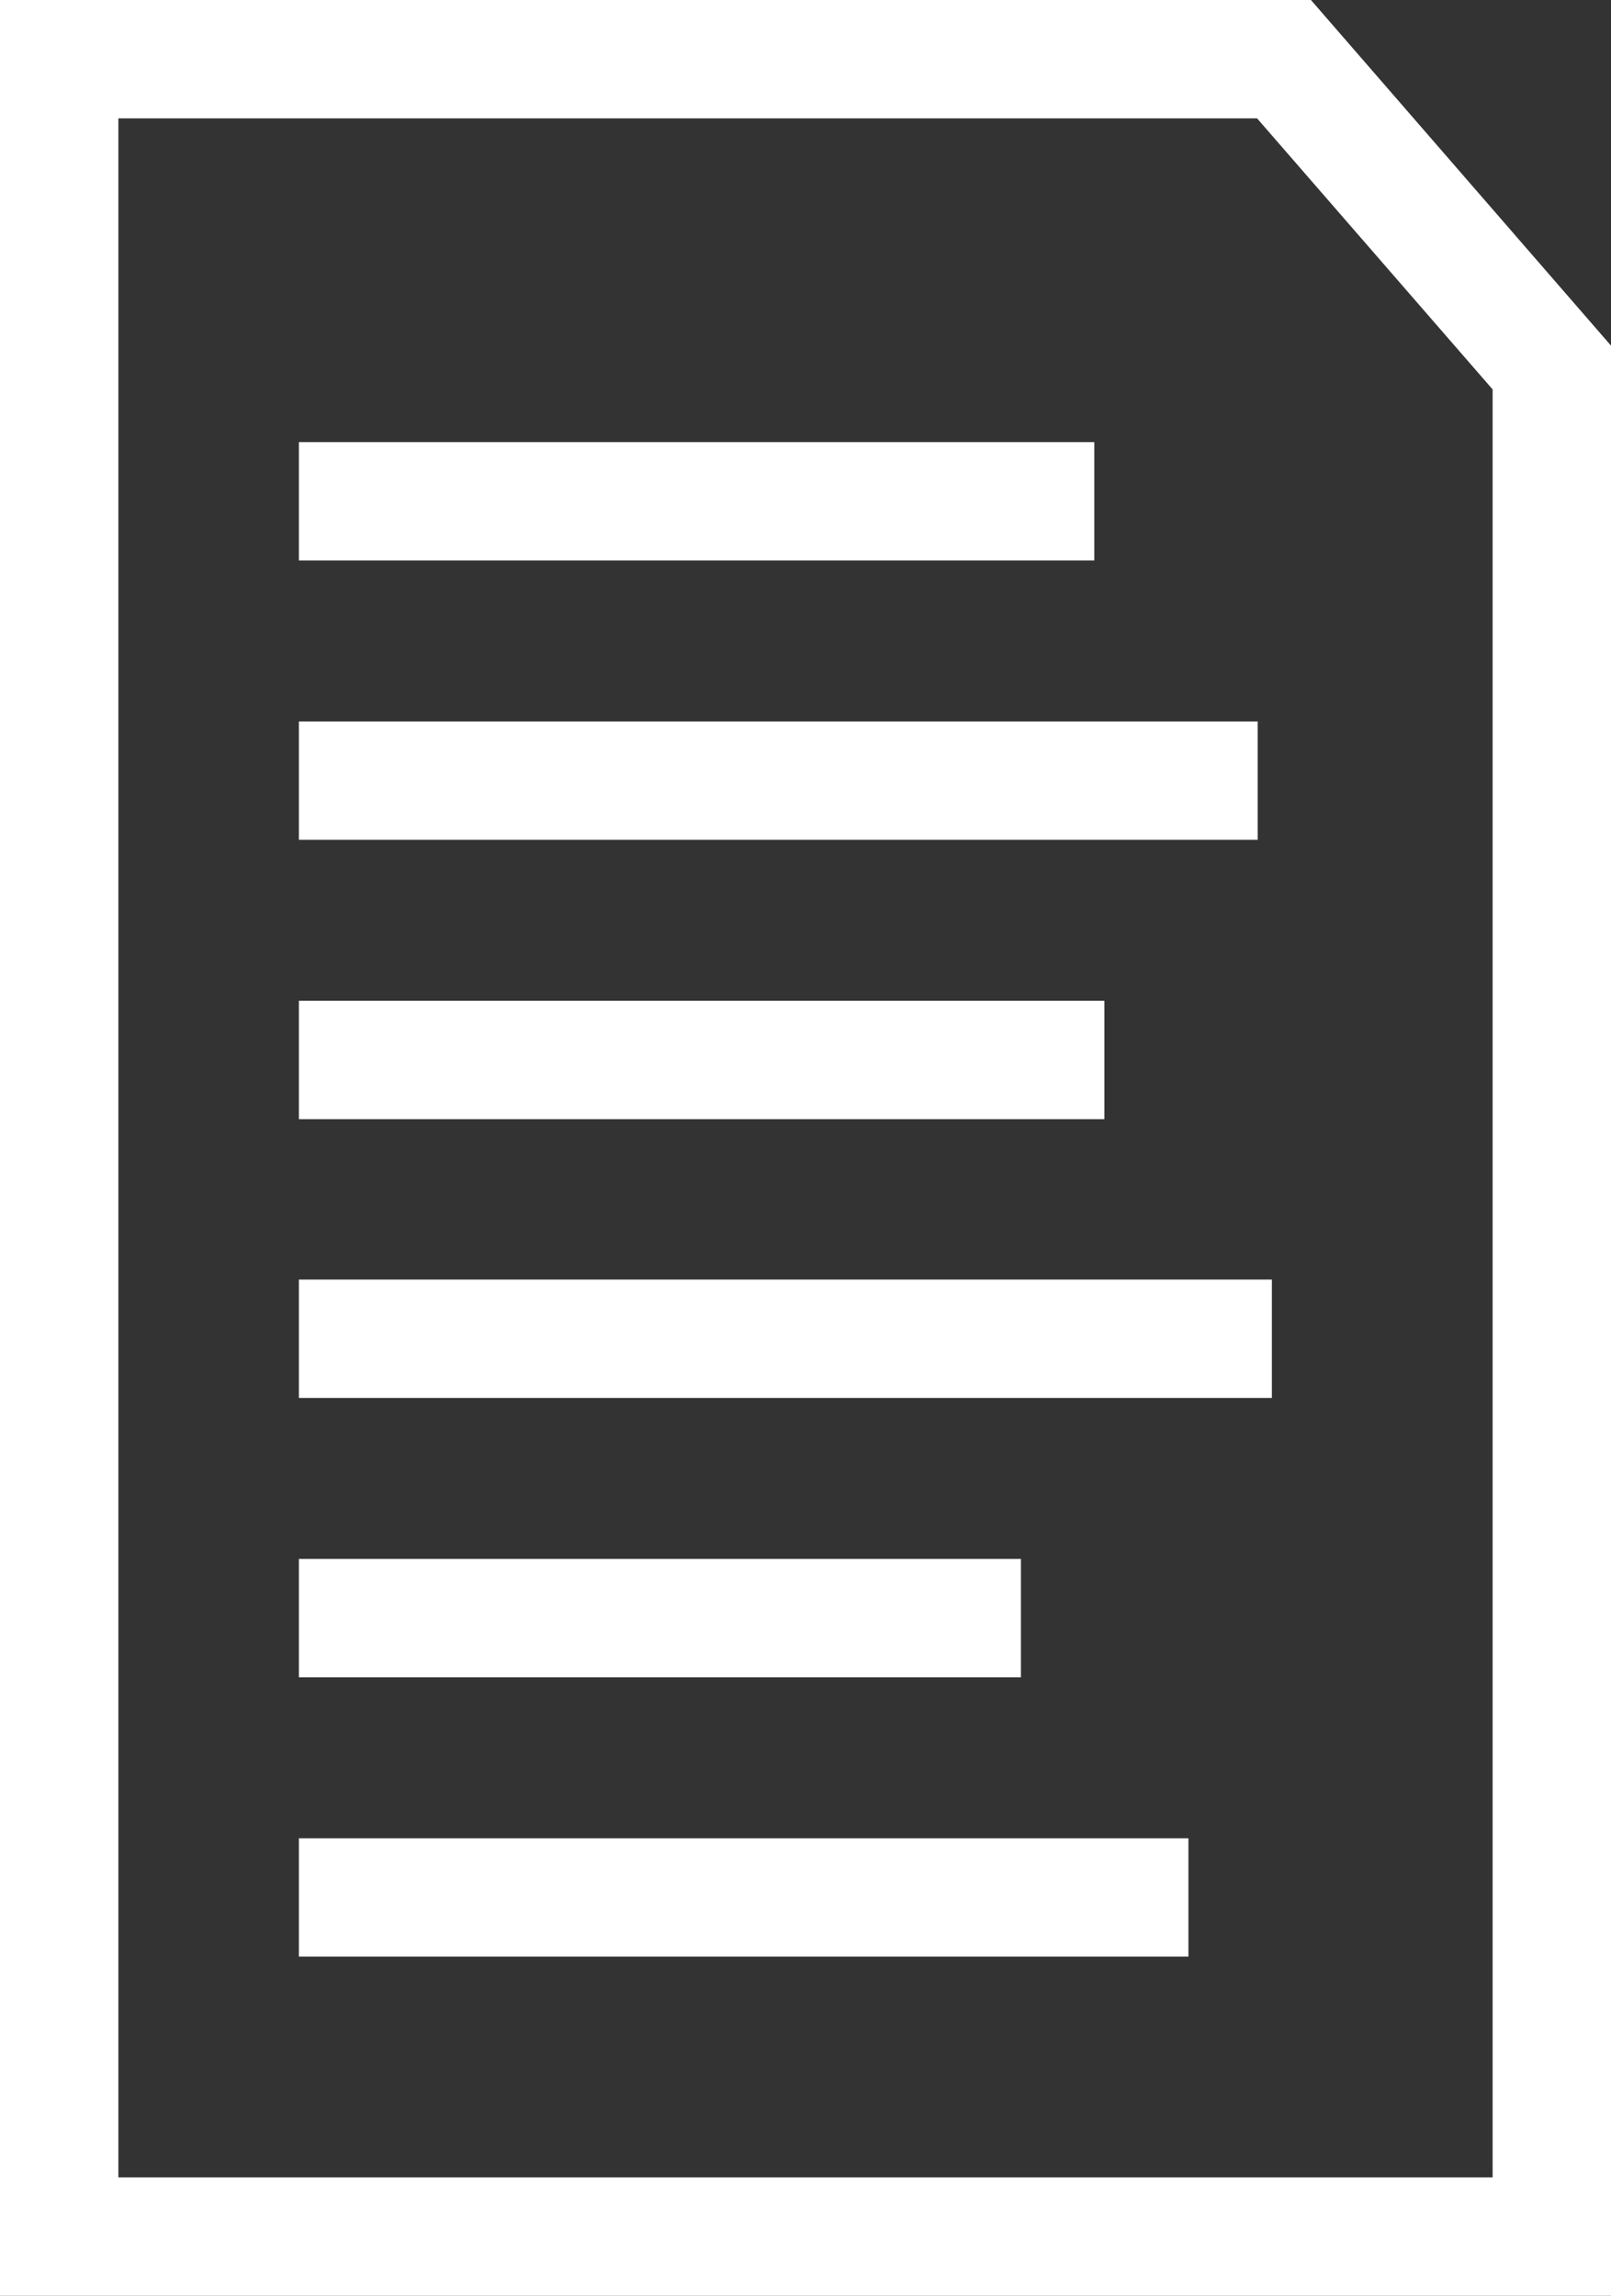<svg xmlns="http://www.w3.org/2000/svg" viewBox="0 0 27.22 38.79"><rect x="0" y="0" width="27.22" height="38.79" fill="#333333" stroke="none"/><defs><style>.cls-1{fill:#fff;}</style></defs><title>news</title><g id="Layer_2" data-name="Layer 2"><g id="Layer_1-2" data-name="Layer 1"><path class="cls-1" d="M27.22,38.79H0V0H22.15l5.07,5.84ZM2,36.79H25.22V6.58L21.24,2H2Z"/><rect class="cls-1" x="5.05" y="7.47" width="13.44" height="2"/><rect class="cls-1" x="5.05" y="12.19" width="16.2" height="2"/><rect class="cls-1" x="5.05" y="16.91" width="13.61" height="2"/><rect class="cls-1" x="5.05" y="21.62" width="16.44" height="2"/><rect class="cls-1" x="5.05" y="26.34" width="12.2" height="2"/><rect class="cls-1" x="5.05" y="31.06" width="15.03" height="2"/></g></g></svg>